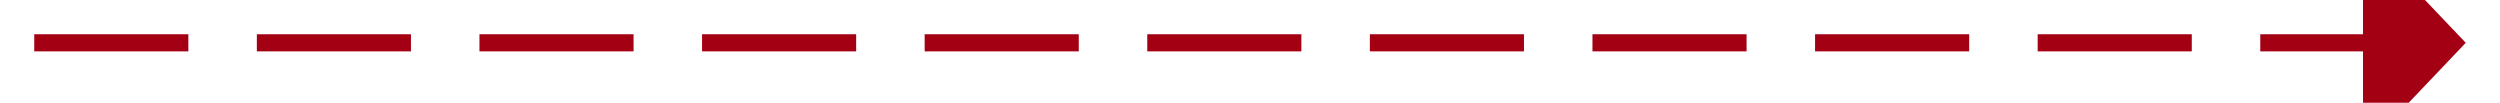 ﻿<?xml version="1.0" encoding="utf-8"?>
<svg version="1.1" xmlns:xlink="http://www.w3.org/1999/xlink" width="146px" height="6px" preserveAspectRatio="xMinYMid meet" viewBox="1520 665  146 4" xmlns="http://www.w3.org/2000/svg">
  <path d="M 1658 672.8  L 1664 666.5  L 1658 660.2  L 1658 672.8  Z " fill-rule="nonzero" fill="#a30014" stroke="none" />
  <path d="M 1522 666.5  L 1659 666.5  " stroke-width="1" stroke-dasharray="9,4" stroke="#a30014" fill="none" />
</svg>
